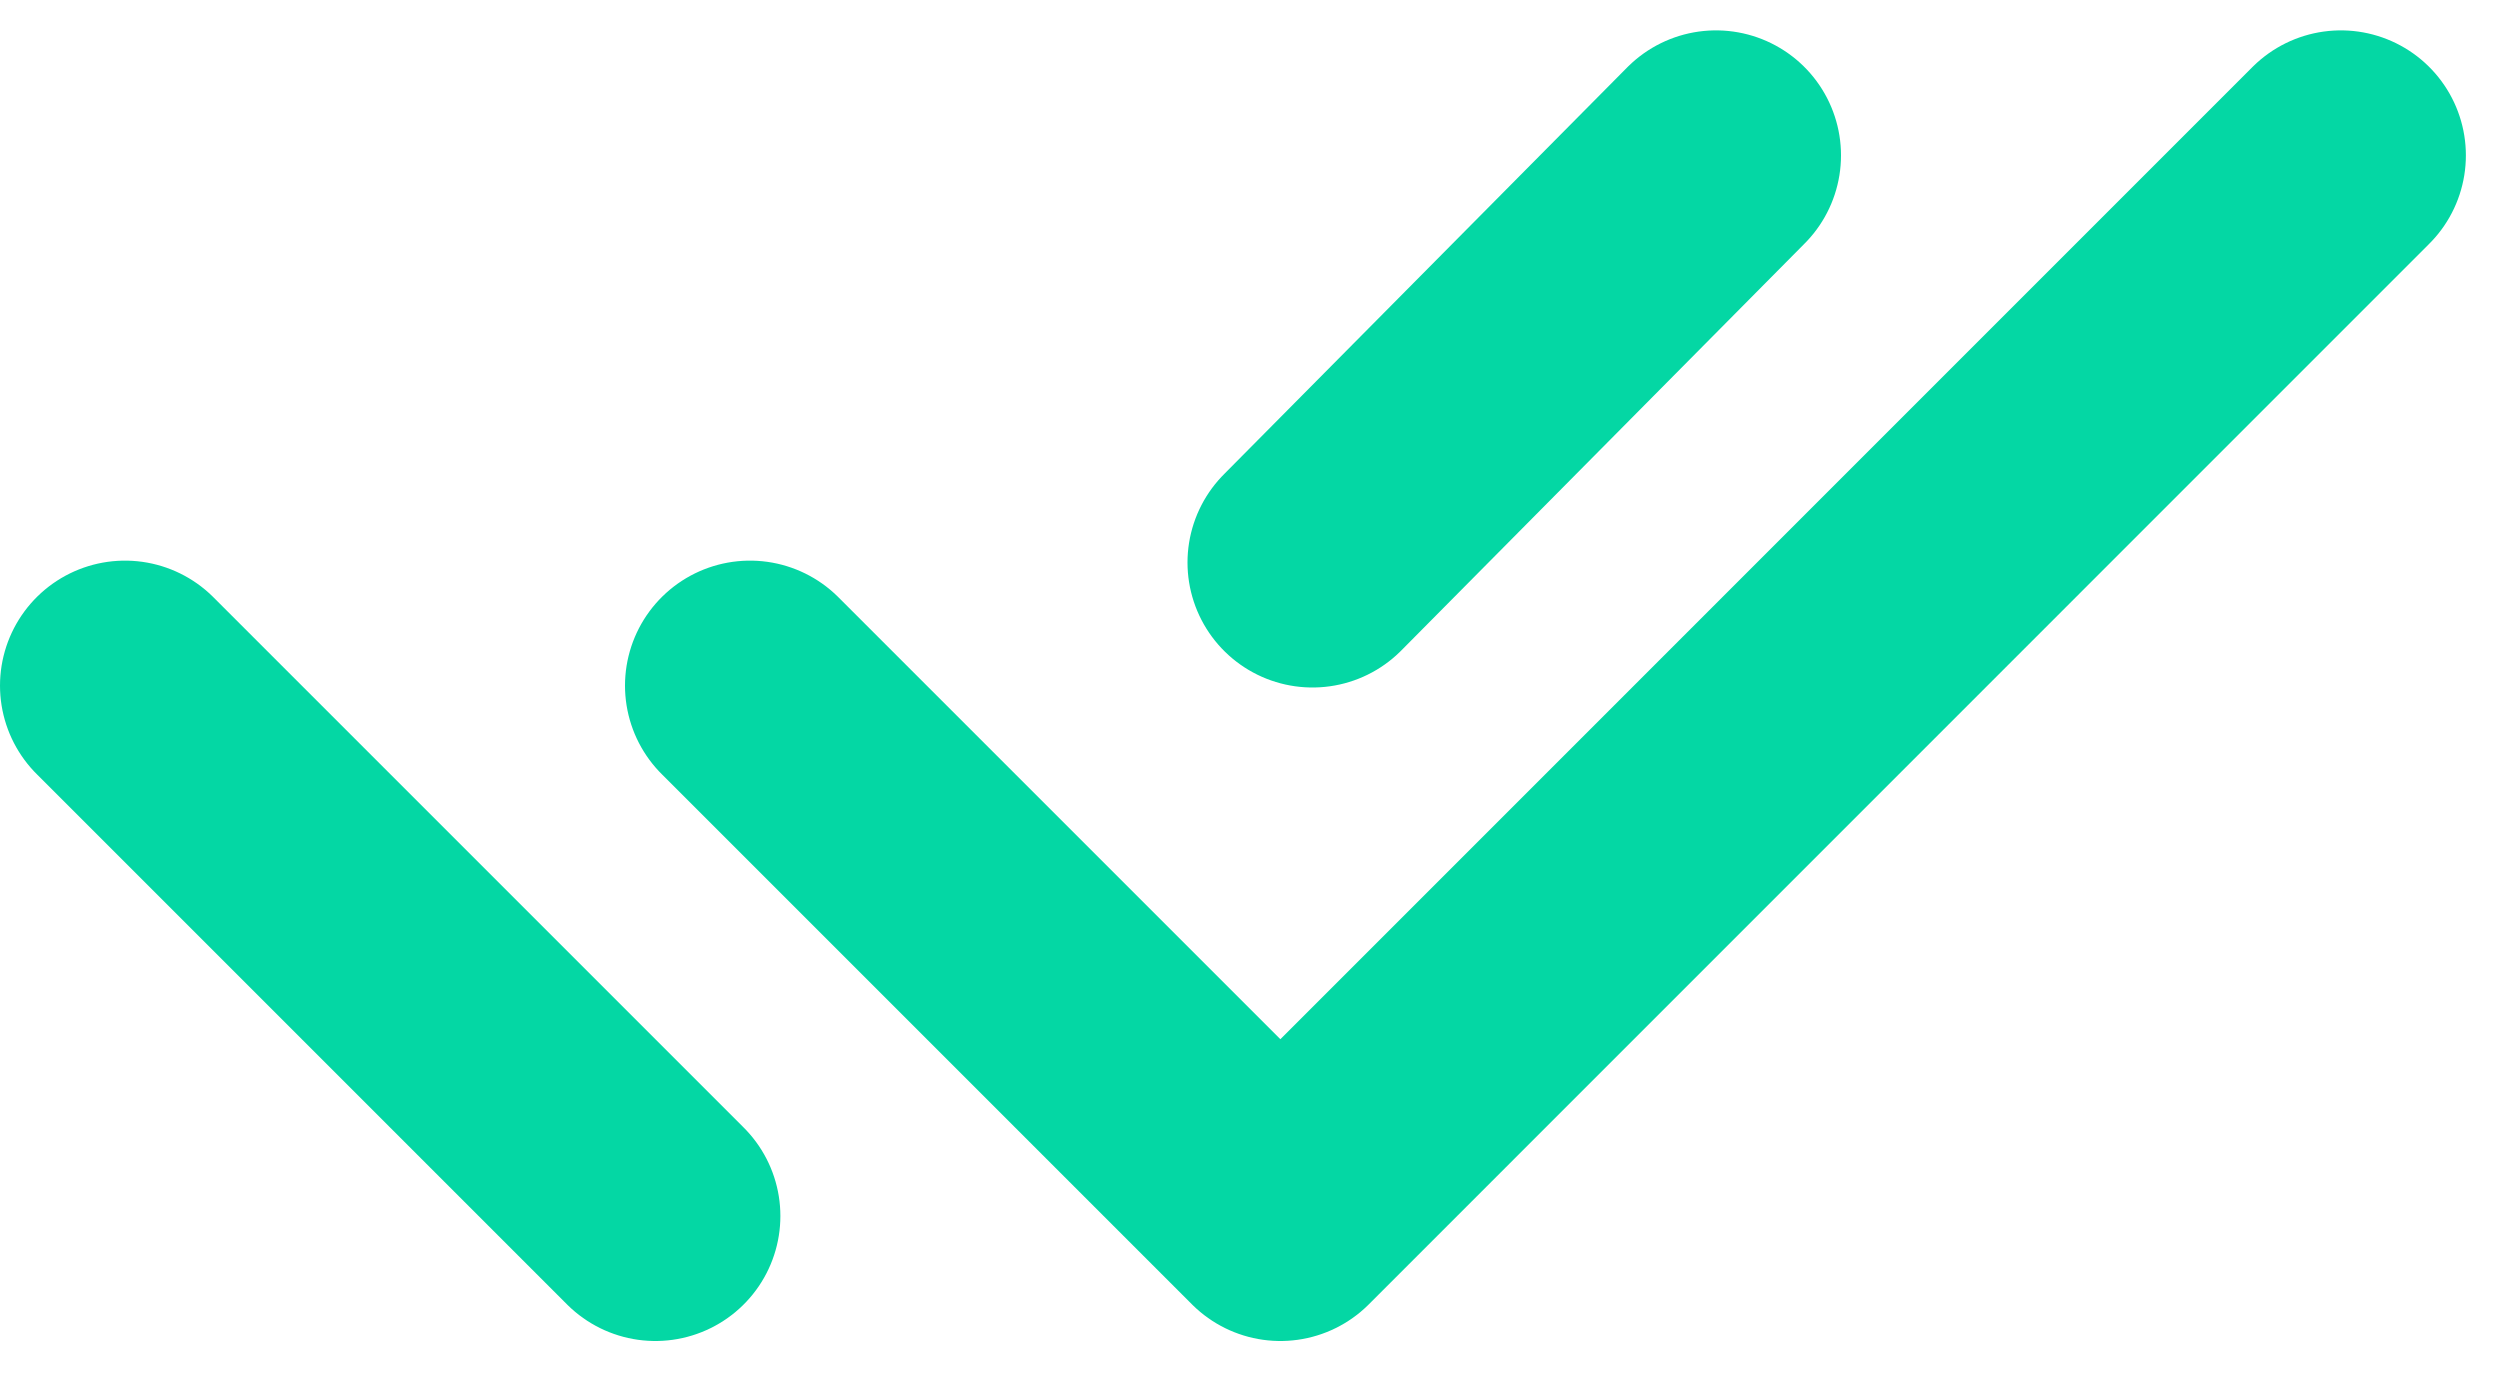 <svg width="20" height="11" viewBox="0 0 20 11" fill="none" xmlns="http://www.w3.org/2000/svg">
<path d="M6 5.485L10.243 9.728L18.727 1.243M1 5.485L5.243 9.728M13.728 1.243L10.5 4.5" stroke="#04D7A4" stroke-width="2" stroke-linecap="round" stroke-linejoin="round"/>
</svg>

